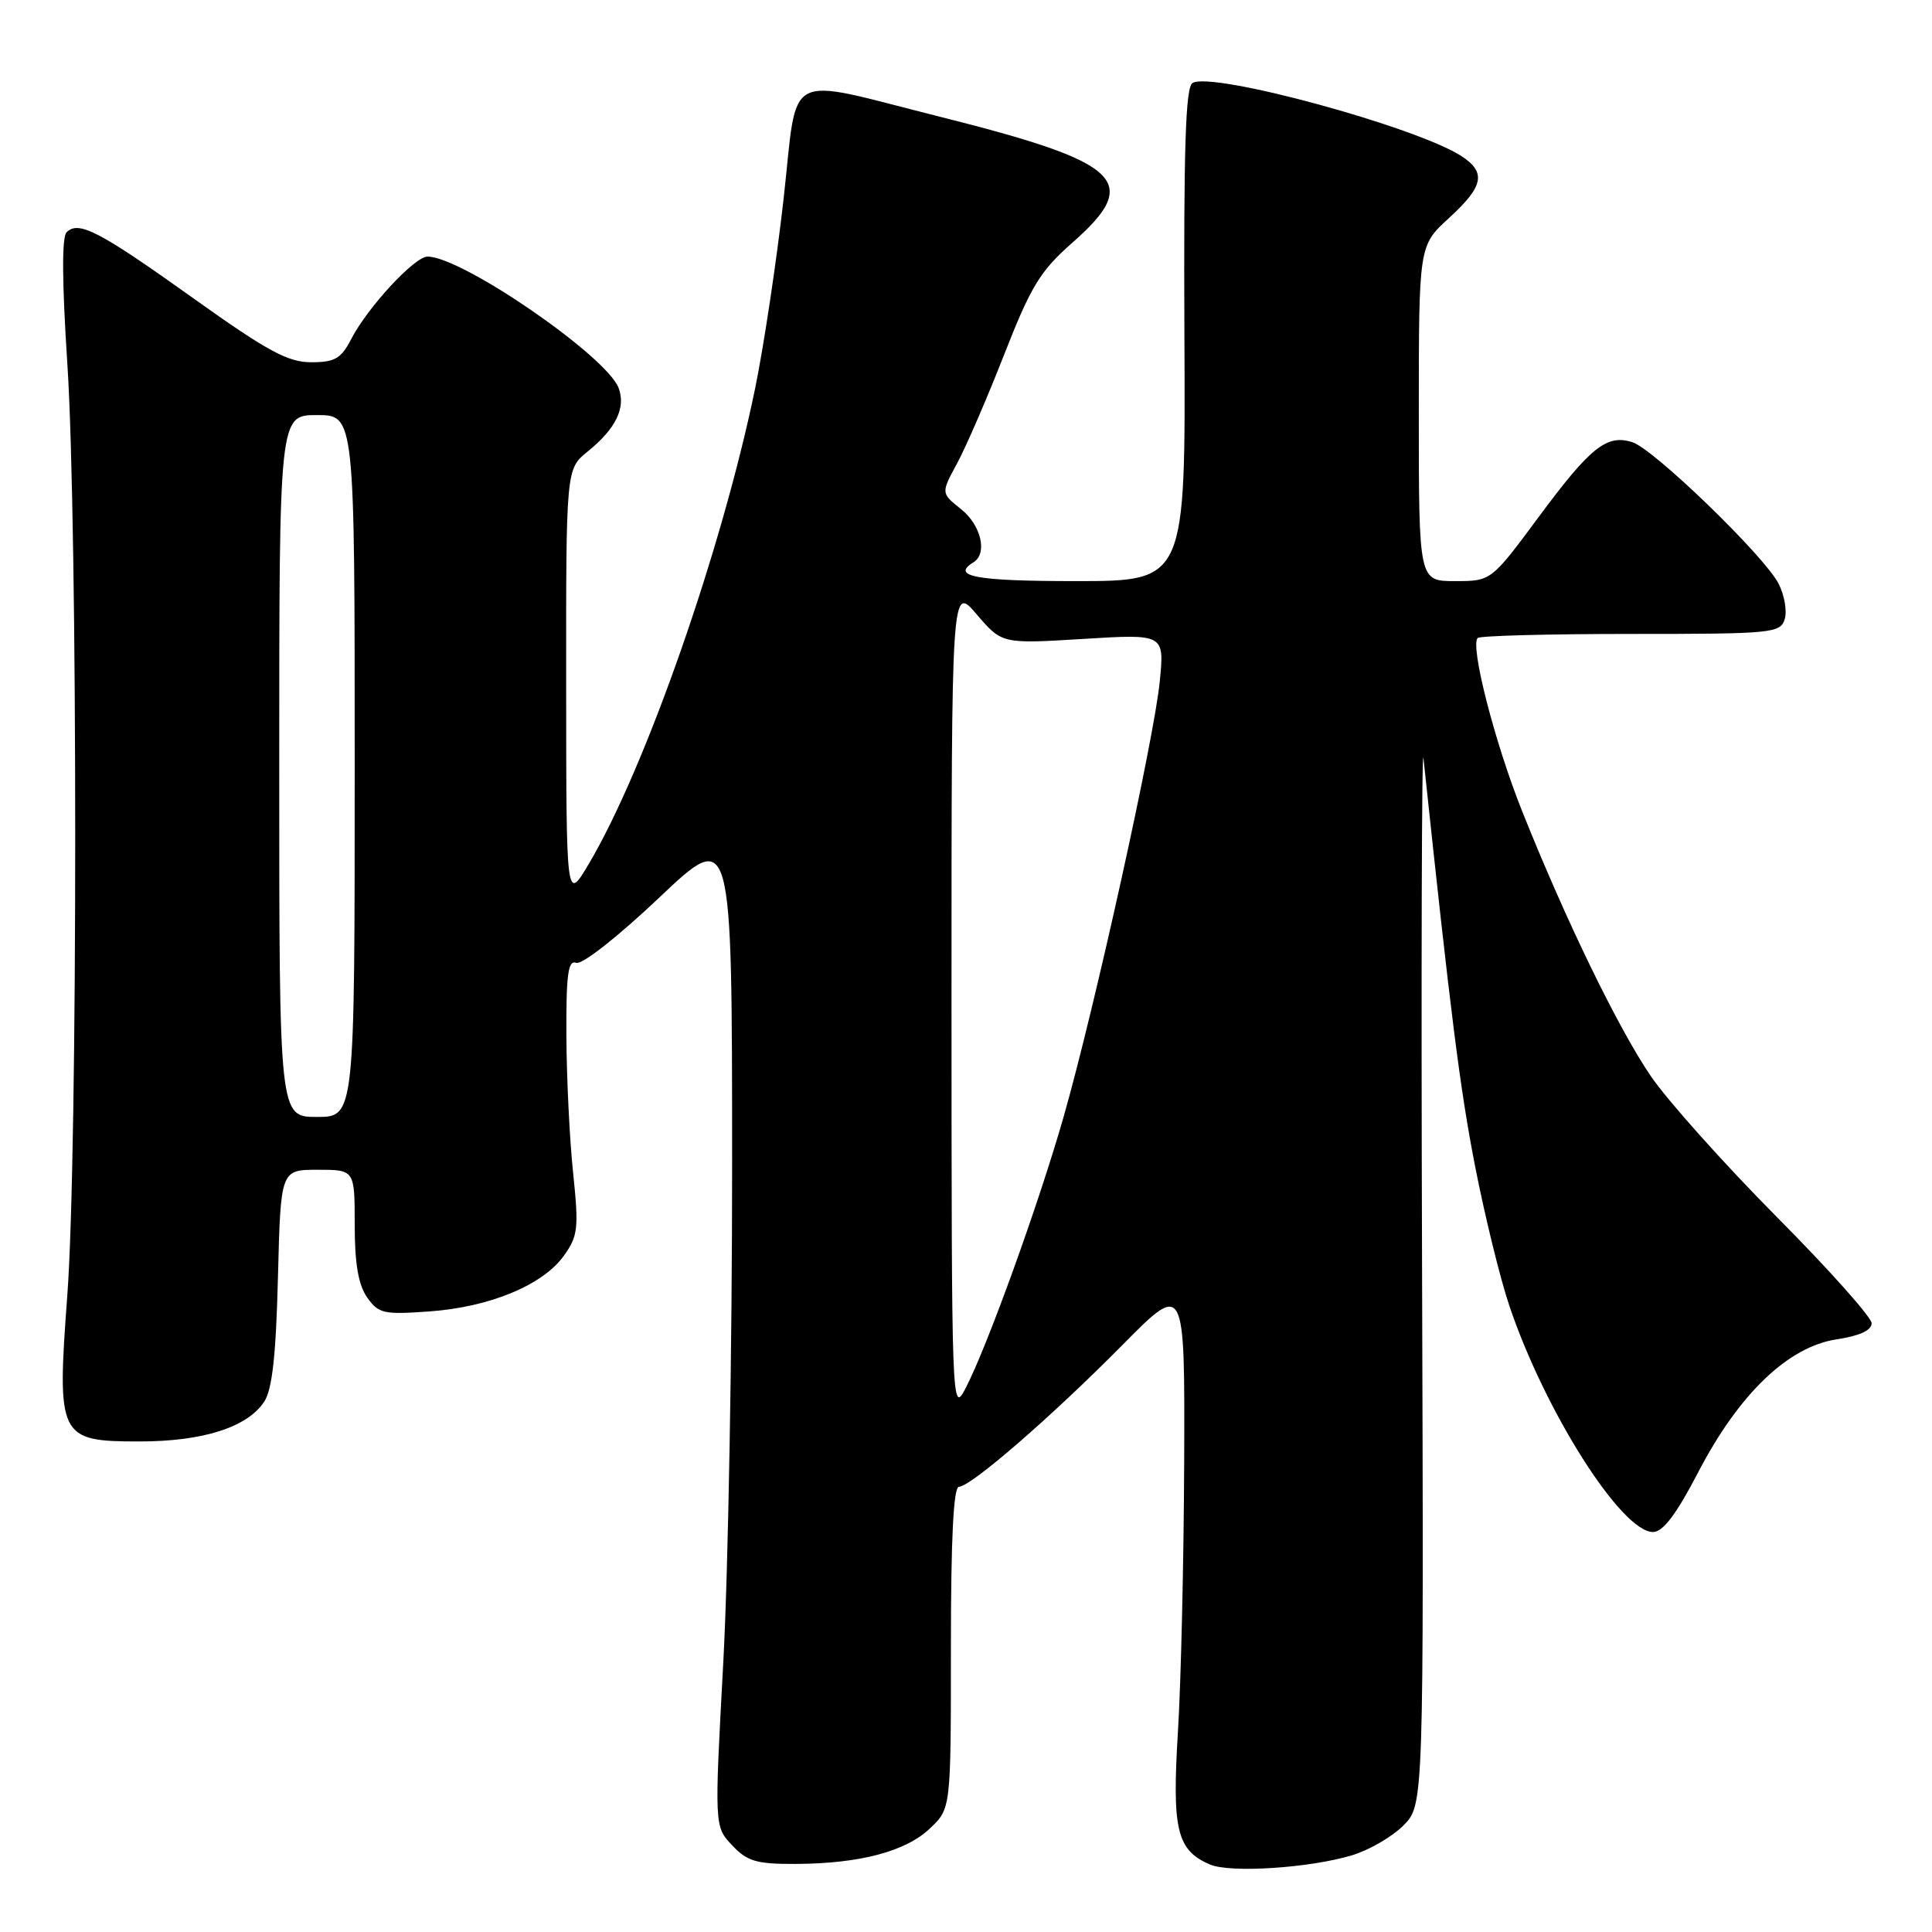 <?xml version="1.0" encoding="UTF-8" standalone="no"?>
<!DOCTYPE svg PUBLIC "-//W3C//DTD SVG 1.1//EN" "http://www.w3.org/Graphics/SVG/1.1/DTD/svg11.dtd" >
<svg xmlns="http://www.w3.org/2000/svg" xmlns:xlink="http://www.w3.org/1999/xlink" version="1.1" viewBox="0 0 256 256">
 <g >
 <path fill="currentColor"
d=" M 179.13 245.84 C 181.39 245.17 184.45 243.39 185.94 241.90 C 188.66 239.19 188.66 239.19 188.43 167.84 C 188.30 128.61 188.39 98.30 188.62 100.50 C 192.23 134.57 193.47 144.34 195.45 154.50 C 196.74 161.10 198.78 169.43 199.99 173.00 C 204.70 187.00 214.85 203.00 219.03 203.00 C 220.35 203.00 222.11 200.68 225.03 195.06 C 230.42 184.70 236.95 178.43 243.37 177.47 C 246.40 177.01 248.00 176.28 248.00 175.34 C 248.00 174.55 242.33 168.19 235.39 161.21 C 228.46 154.22 220.97 145.85 218.76 142.62 C 214.42 136.26 207.44 121.90 201.67 107.43 C 198.07 98.42 194.77 85.56 195.80 84.54 C 196.09 84.24 205.23 84.00 216.10 84.00 C 234.82 84.00 235.90 83.90 236.48 82.05 C 236.82 80.98 236.45 78.84 235.65 77.30 C 233.72 73.60 219.11 59.47 216.29 58.59 C 212.90 57.52 210.75 59.23 203.90 68.48 C 197.59 77.00 197.59 77.00 192.79 77.00 C 188.00 77.00 188.00 77.00 188.00 54.77 C 188.00 32.54 188.00 32.54 192.00 28.89 C 196.58 24.70 196.96 22.86 193.69 20.71 C 187.74 16.82 160.56 9.42 158.01 11.00 C 157.09 11.56 156.83 19.73 156.94 44.37 C 157.10 77.00 157.10 77.00 142.55 77.00 C 129.28 77.00 125.95 76.38 129.00 74.50 C 130.88 73.34 130.00 69.57 127.34 67.46 C 124.68 65.34 124.68 65.34 126.81 61.42 C 127.98 59.26 130.79 52.78 133.05 47.00 C 136.60 37.93 137.83 35.91 142.08 32.17 C 151.35 24.02 148.75 21.55 124.59 15.48 C 103.51 10.19 105.78 9.00 103.83 26.35 C 102.91 34.52 101.22 45.78 100.08 51.36 C 95.70 72.70 85.51 101.87 78.00 114.50 C 75.03 119.50 75.03 119.50 75.02 90.82 C 75.00 62.14 75.00 62.14 77.88 59.82 C 81.60 56.81 82.96 54.02 81.97 51.41 C 80.37 47.18 61.21 34.00 56.65 34.00 C 54.93 34.00 48.71 40.72 46.53 44.94 C 45.20 47.52 44.37 48.00 41.22 48.00 C 38.15 48.00 35.42 46.52 25.63 39.53 C 13.12 30.60 10.41 29.19 8.82 30.78 C 8.18 31.42 8.22 37.45 8.92 48.13 C 10.31 69.30 10.32 152.86 8.92 171.62 C 7.52 190.50 7.77 191.00 18.50 191.00 C 26.89 191.00 32.78 189.12 35.01 185.73 C 36.07 184.11 36.57 179.61 36.83 169.25 C 37.19 155.00 37.19 155.00 42.09 155.00 C 47.00 155.00 47.00 155.00 47.00 162.28 C 47.00 167.41 47.48 170.25 48.64 171.90 C 50.15 174.06 50.82 174.21 56.91 173.77 C 64.90 173.20 71.96 170.27 74.73 166.37 C 76.59 163.77 76.70 162.73 75.95 155.50 C 75.48 151.10 75.08 142.90 75.05 137.28 C 75.01 129.14 75.27 127.17 76.34 127.58 C 77.11 127.87 81.80 124.19 87.34 118.95 C 97.00 109.80 97.00 109.80 97.01 154.15 C 97.02 178.54 96.49 208.29 95.84 220.25 C 94.66 242.01 94.66 242.01 97.00 244.50 C 99.01 246.64 100.22 247.00 105.42 246.98 C 113.94 246.94 120.04 245.33 123.25 242.25 C 126.00 239.63 126.00 239.63 126.00 218.31 C 126.00 203.88 126.34 197.00 127.07 197.00 C 128.63 197.00 139.31 187.74 148.75 178.20 C 157.00 169.85 157.00 169.85 156.91 193.68 C 156.86 206.78 156.49 222.90 156.08 229.50 C 155.29 242.48 155.93 245.16 160.31 247.05 C 162.97 248.21 173.51 247.53 179.13 245.84 Z  M 126.08 132.50 C 126.08 77.50 126.08 77.50 129.42 81.41 C 132.77 85.32 132.77 85.32 143.53 84.66 C 154.29 84.00 154.29 84.00 153.68 90.25 C 152.95 97.81 145.08 133.46 140.93 148.00 C 137.61 159.61 130.76 178.57 127.92 184.00 C 126.12 187.43 126.09 186.43 126.08 132.50 Z  M 37.00 101.50 C 37.00 55.00 37.00 55.00 42.00 55.00 C 47.00 55.00 47.00 55.00 47.00 101.50 C 47.00 148.00 47.00 148.00 42.00 148.00 C 37.00 148.00 37.00 148.00 37.00 101.50 Z "/>
</g>
</svg>
